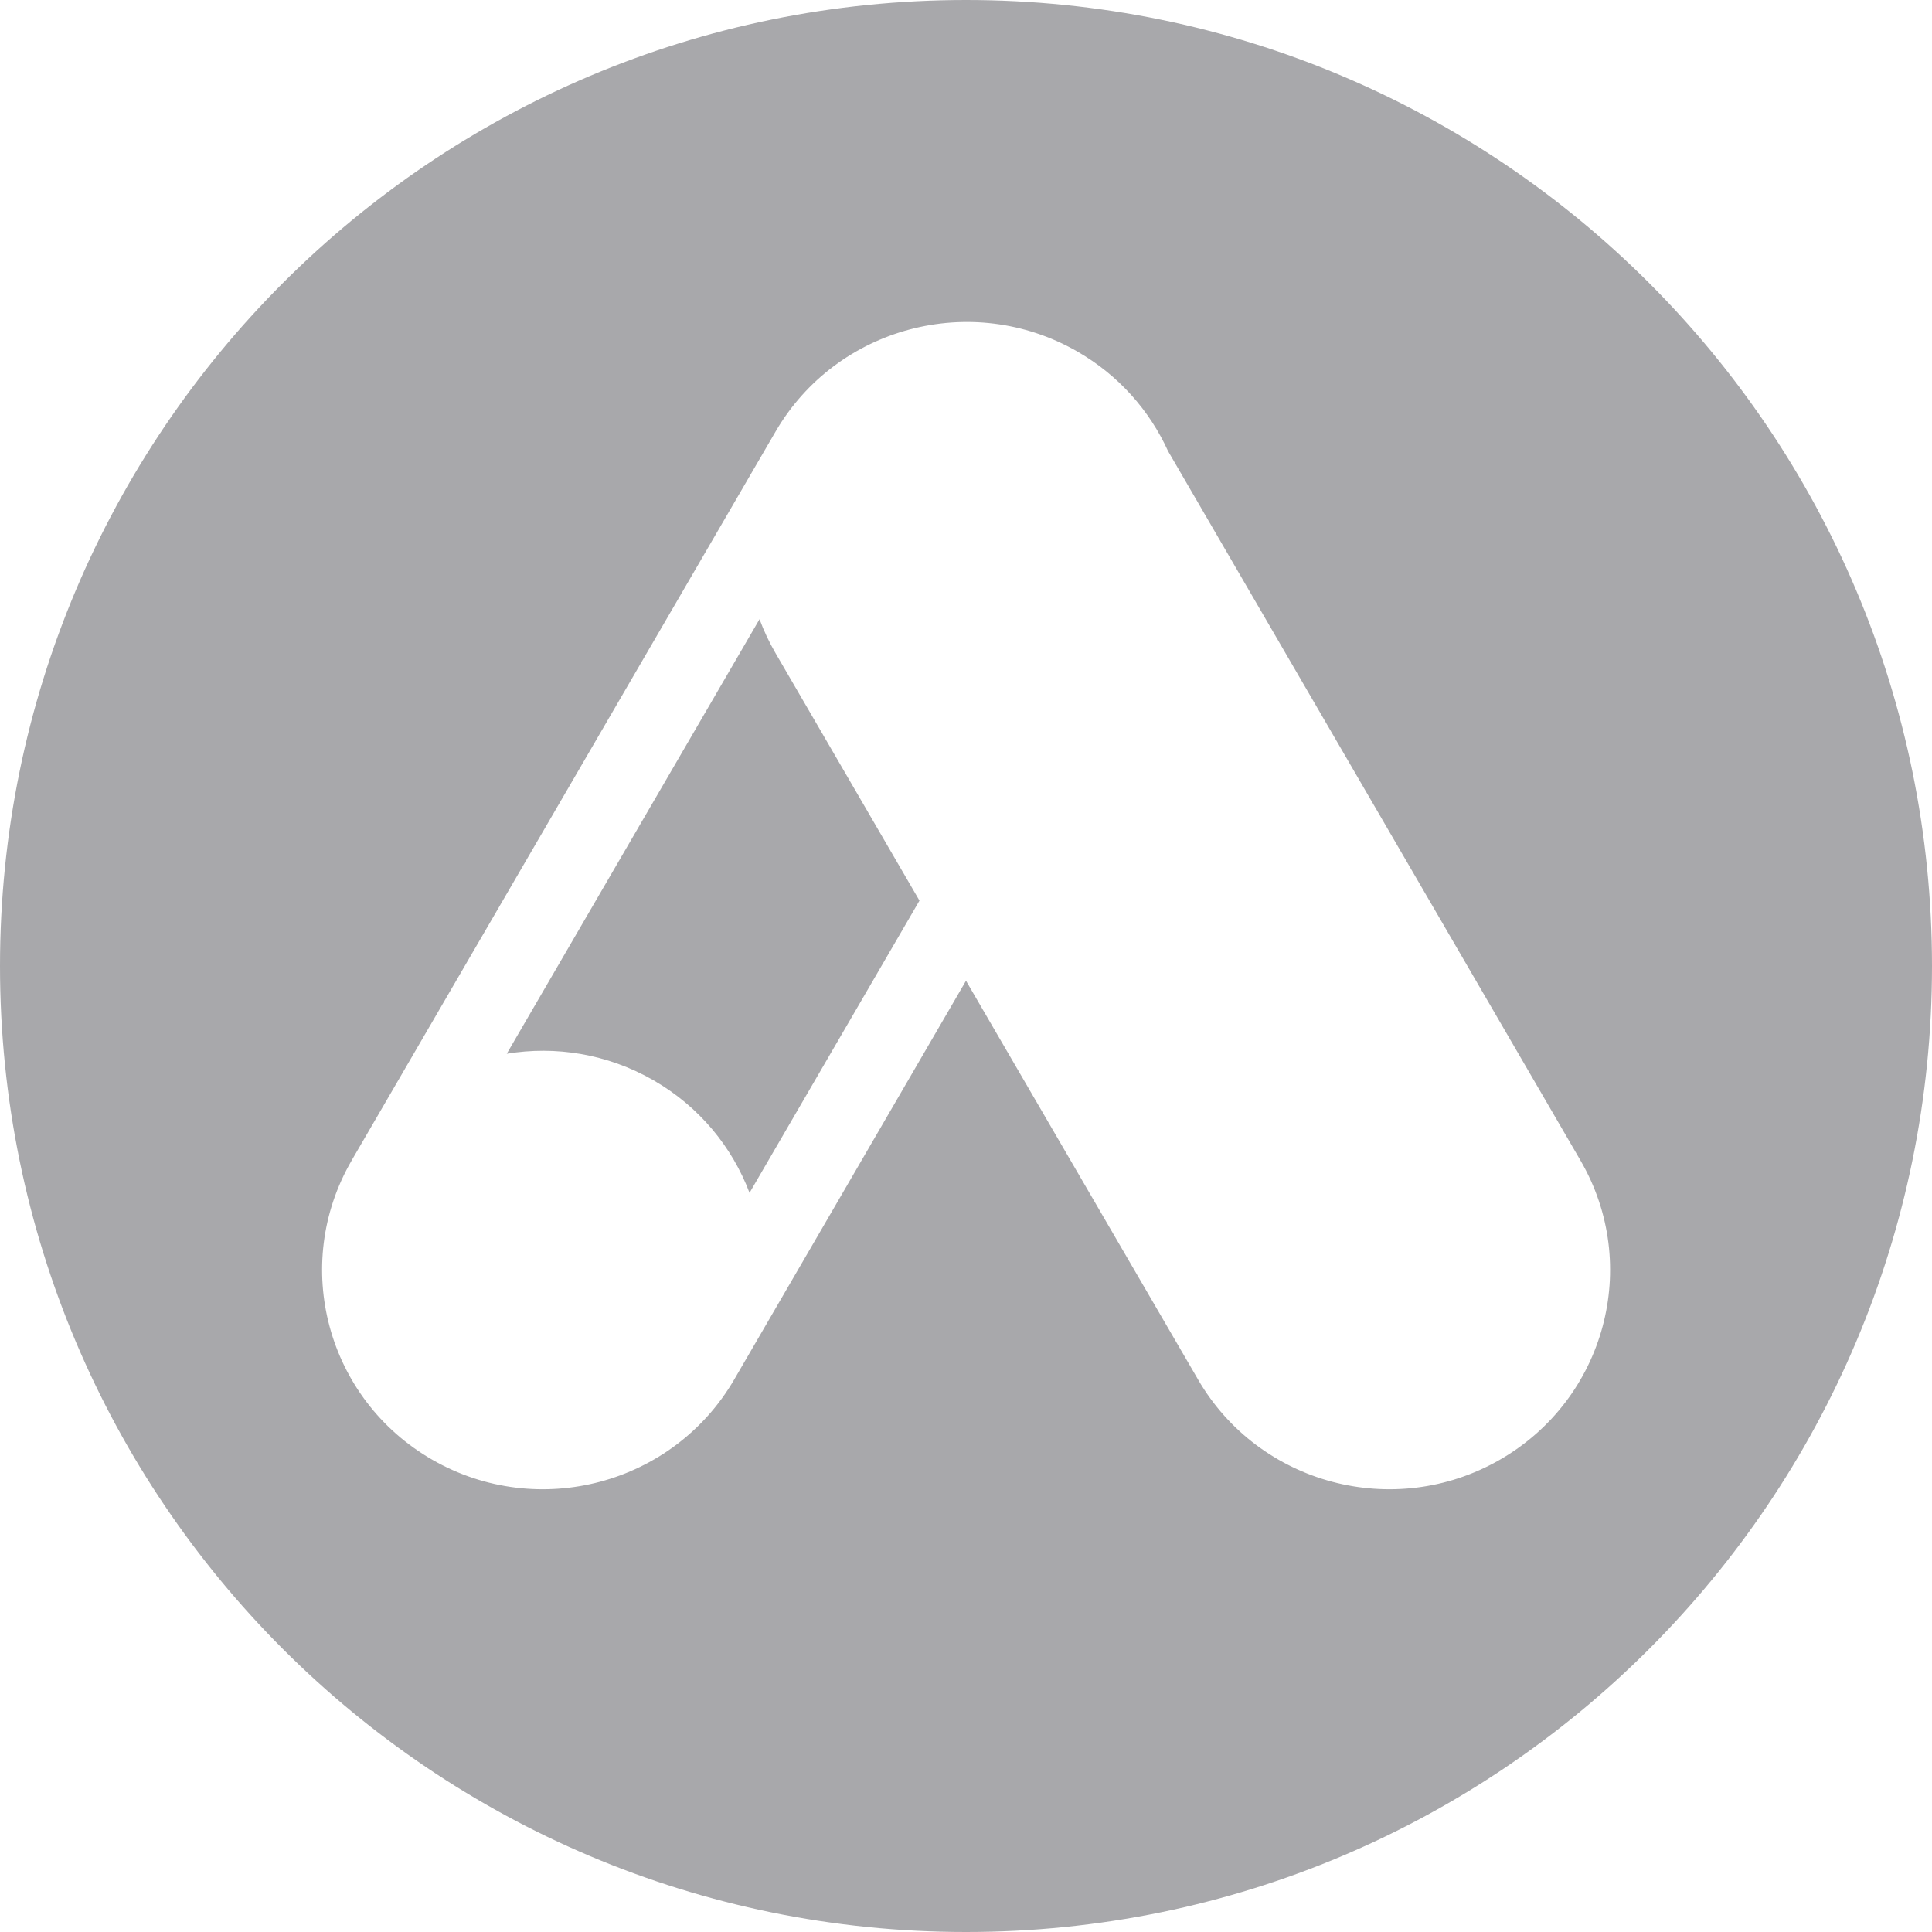 <svg viewBox="0 0 24 24" fill="none" xmlns="http://www.w3.org/2000/svg">
  <path fill-rule="evenodd" clip-rule="evenodd" d="M12 24c6.627 0 12-5.373 12-12S18.627 0 12 0 0 5.373 0 12s5.373 12 12 12zm0-11.817L9.12 17.138c-.758 1.302-2.435 1.749-3.747.997-1.312-.752-1.761-2.418-1.004-3.72l.017-.03 5.248-9.023c.757-1.302 2.434-1.749 3.746-.997.518.297.901.736 1.13 1.239l5.123 8.811c.758 1.302.308 2.968-1.004 3.72-1.312.752-2.989.305-3.746-.997l-.005-.009L12 12.183zm-.578-.995l-2.111 3.63c-.216-.57-.624-1.072-1.196-1.4-.573-.328-1.215-.428-1.82-.328l3.14-5.398c.053.143.119.284.198.42l1.789 3.076z" fill="#A8A8AB"/>
</svg>
